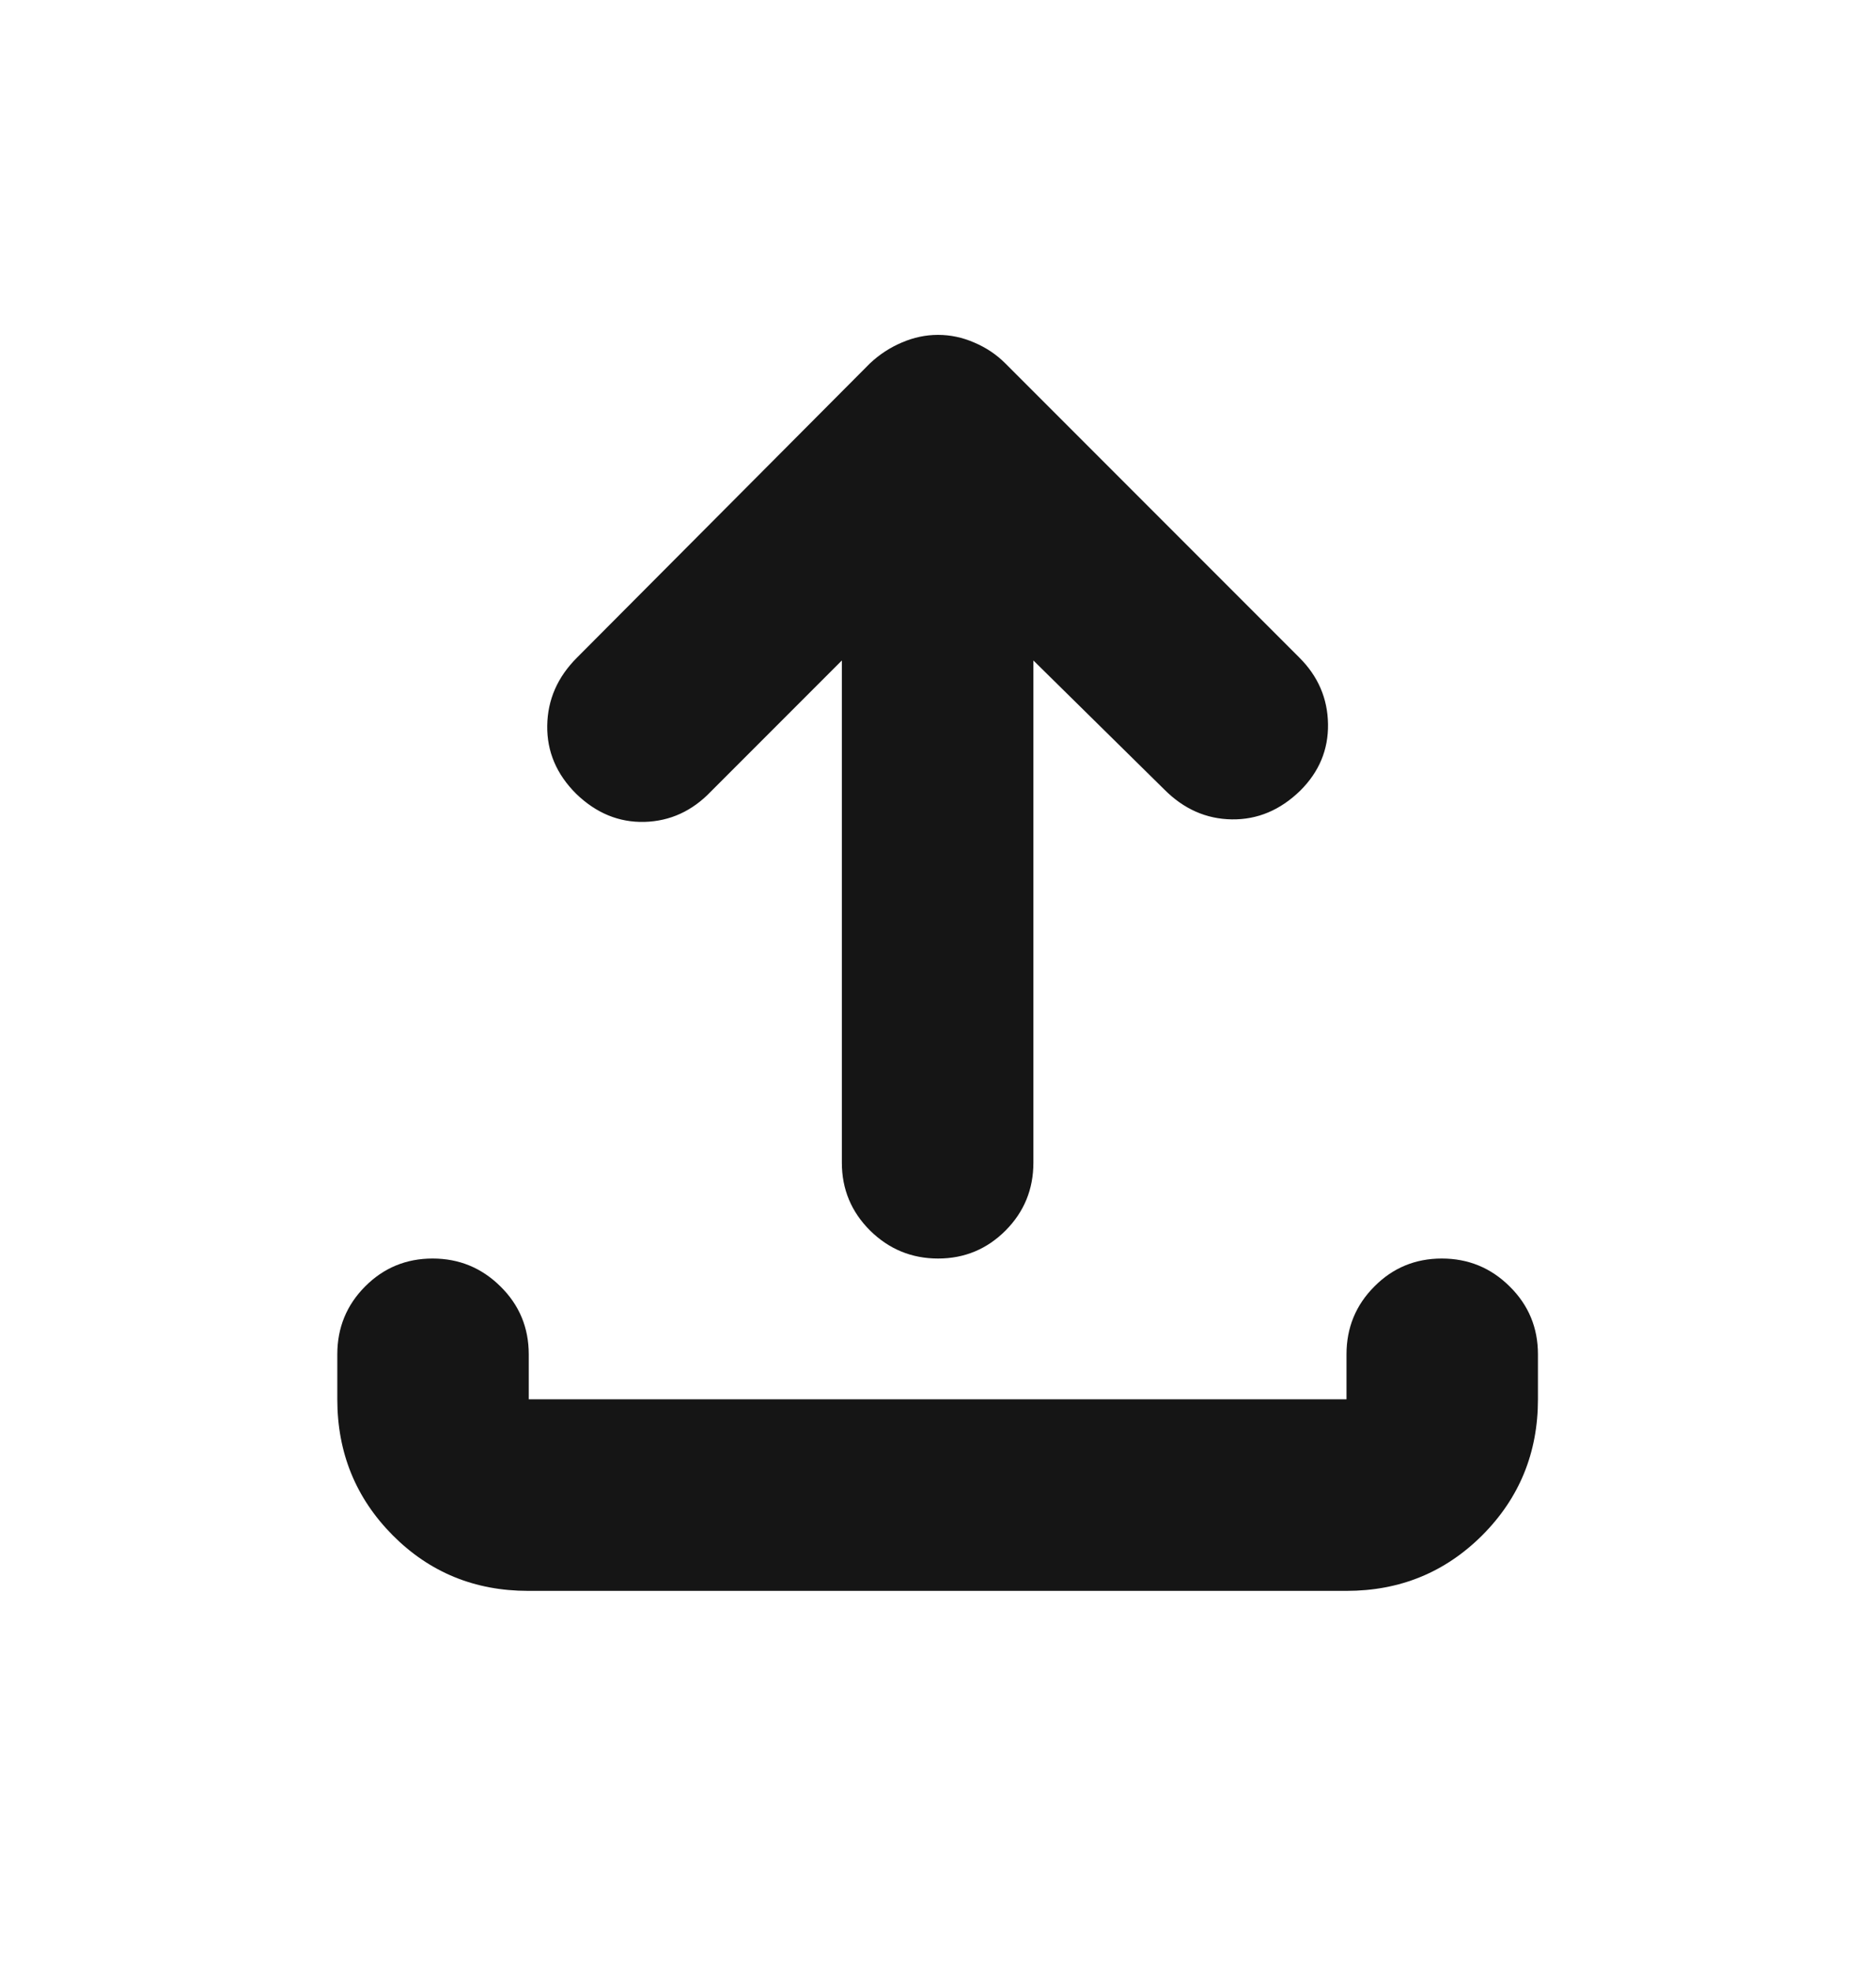 <svg width="20" height="21" viewBox="0 0 20 21" fill="none" xmlns="http://www.w3.org/2000/svg">
<mask id="mask0_843_56884" style="mask-type:alpha" maskUnits="userSpaceOnUse" x="-1" y="0" width="21" height="21">
<rect x="-0.004" y="0.55" width="20" height="20" fill="#D9D9D9"/>
</mask>
<g mask="url(#mask0_843_56884)">
<path d="M5.631 16.95C5.062 16.95 4.58 16.753 4.186 16.357C3.793 15.961 3.596 15.478 3.596 14.909V14.43C3.596 14.146 3.695 13.905 3.892 13.707C4.09 13.508 4.33 13.409 4.612 13.409C4.894 13.409 5.135 13.508 5.336 13.707C5.537 13.905 5.637 14.146 5.637 14.43V14.909H14.355V14.43C14.355 14.146 14.454 13.905 14.652 13.707C14.849 13.508 15.089 13.409 15.371 13.409C15.653 13.409 15.895 13.508 16.095 13.707C16.296 13.905 16.396 14.146 16.396 14.43V14.909C16.396 15.478 16.198 15.961 15.803 16.357C15.406 16.753 14.924 16.95 14.354 16.95H5.631ZM8.975 7.037L7.579 8.433C7.38 8.641 7.144 8.749 6.872 8.757C6.599 8.764 6.356 8.664 6.142 8.457C5.933 8.249 5.83 8.007 5.834 7.731C5.838 7.455 5.944 7.213 6.152 7.006L9.275 3.871C9.374 3.778 9.486 3.704 9.613 3.65C9.74 3.595 9.869 3.568 10 3.568C10.132 3.568 10.261 3.595 10.387 3.65C10.514 3.704 10.624 3.778 10.717 3.871L13.852 7.006C14.052 7.205 14.154 7.442 14.158 7.715C14.162 7.988 14.063 8.224 13.862 8.424C13.648 8.632 13.405 8.734 13.132 8.73C12.86 8.726 12.62 8.62 12.413 8.412L11.017 7.037V12.388C11.017 12.671 10.918 12.912 10.72 13.111C10.522 13.309 10.282 13.409 10.001 13.409C9.719 13.409 9.477 13.309 9.276 13.111C9.076 12.912 8.975 12.671 8.975 12.388V7.037Z" fill="#151515"/>
</g>
</svg>
